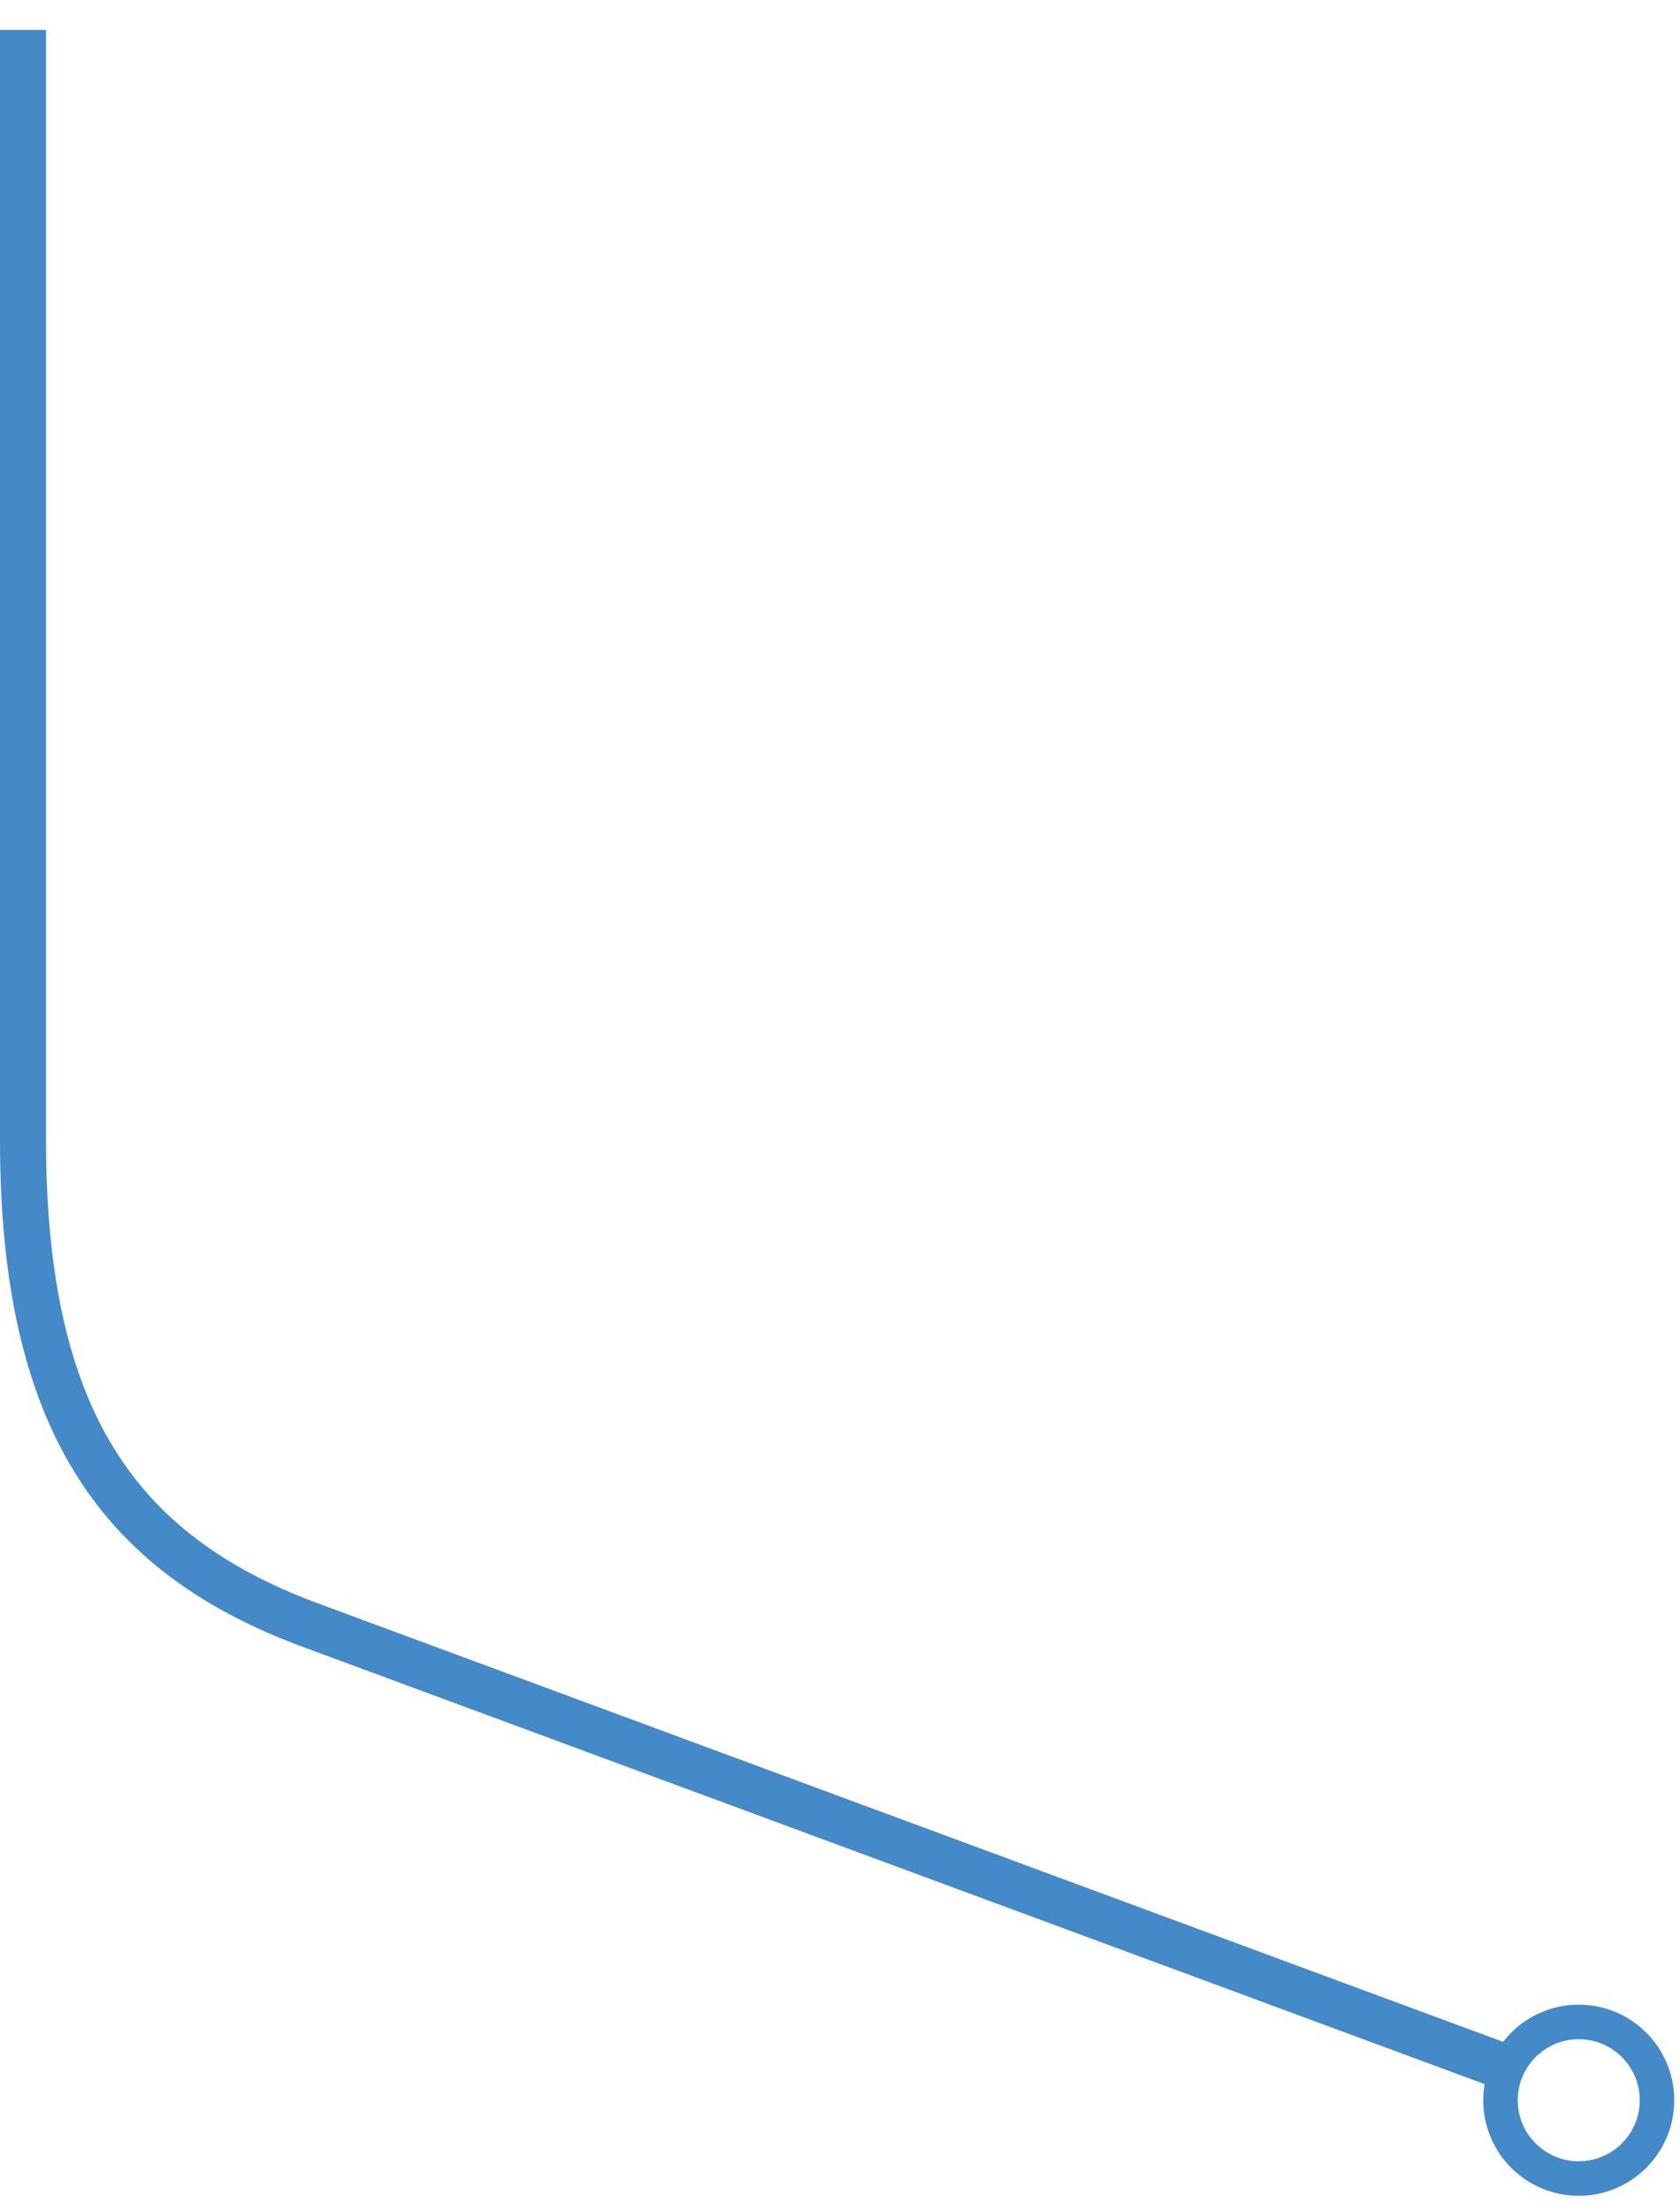 <?xml version="1.0" encoding="utf-8"?>
<!-- Generator: Adobe Illustrator 18.0.0, SVG Export Plug-In . SVG Version: 6.00 Build 0)  -->
<!DOCTYPE svg PUBLIC "-//W3C//DTD SVG 1.1//EN" "http://www.w3.org/Graphics/SVG/1.1/DTD/svg11.dtd">
<svg version="1.1" id="Layer_1" xmlns="http://www.w3.org/2000/svg" xmlns:xlink="http://www.w3.org/1999/xlink" x="0px" y="0px"
	 width="73px" height="96px" viewBox="0 0 73 96" enable-background="new 0 0 73 96" xml:space="preserve">
<g>
	<g>
		<circle fill="none" stroke="#4489C8" stroke-width="1.5" stroke-miterlimit="10" cx="68.6" cy="91.2" r="3.4"/>
	</g>
	<path fill="none" stroke="#4489C8" stroke-width="2" stroke-miterlimit="10" d="M1,1.3v48.2c0,12.1,4.1,17.9,12.3,21l52.2,19.3"/>
</g>
</svg>
